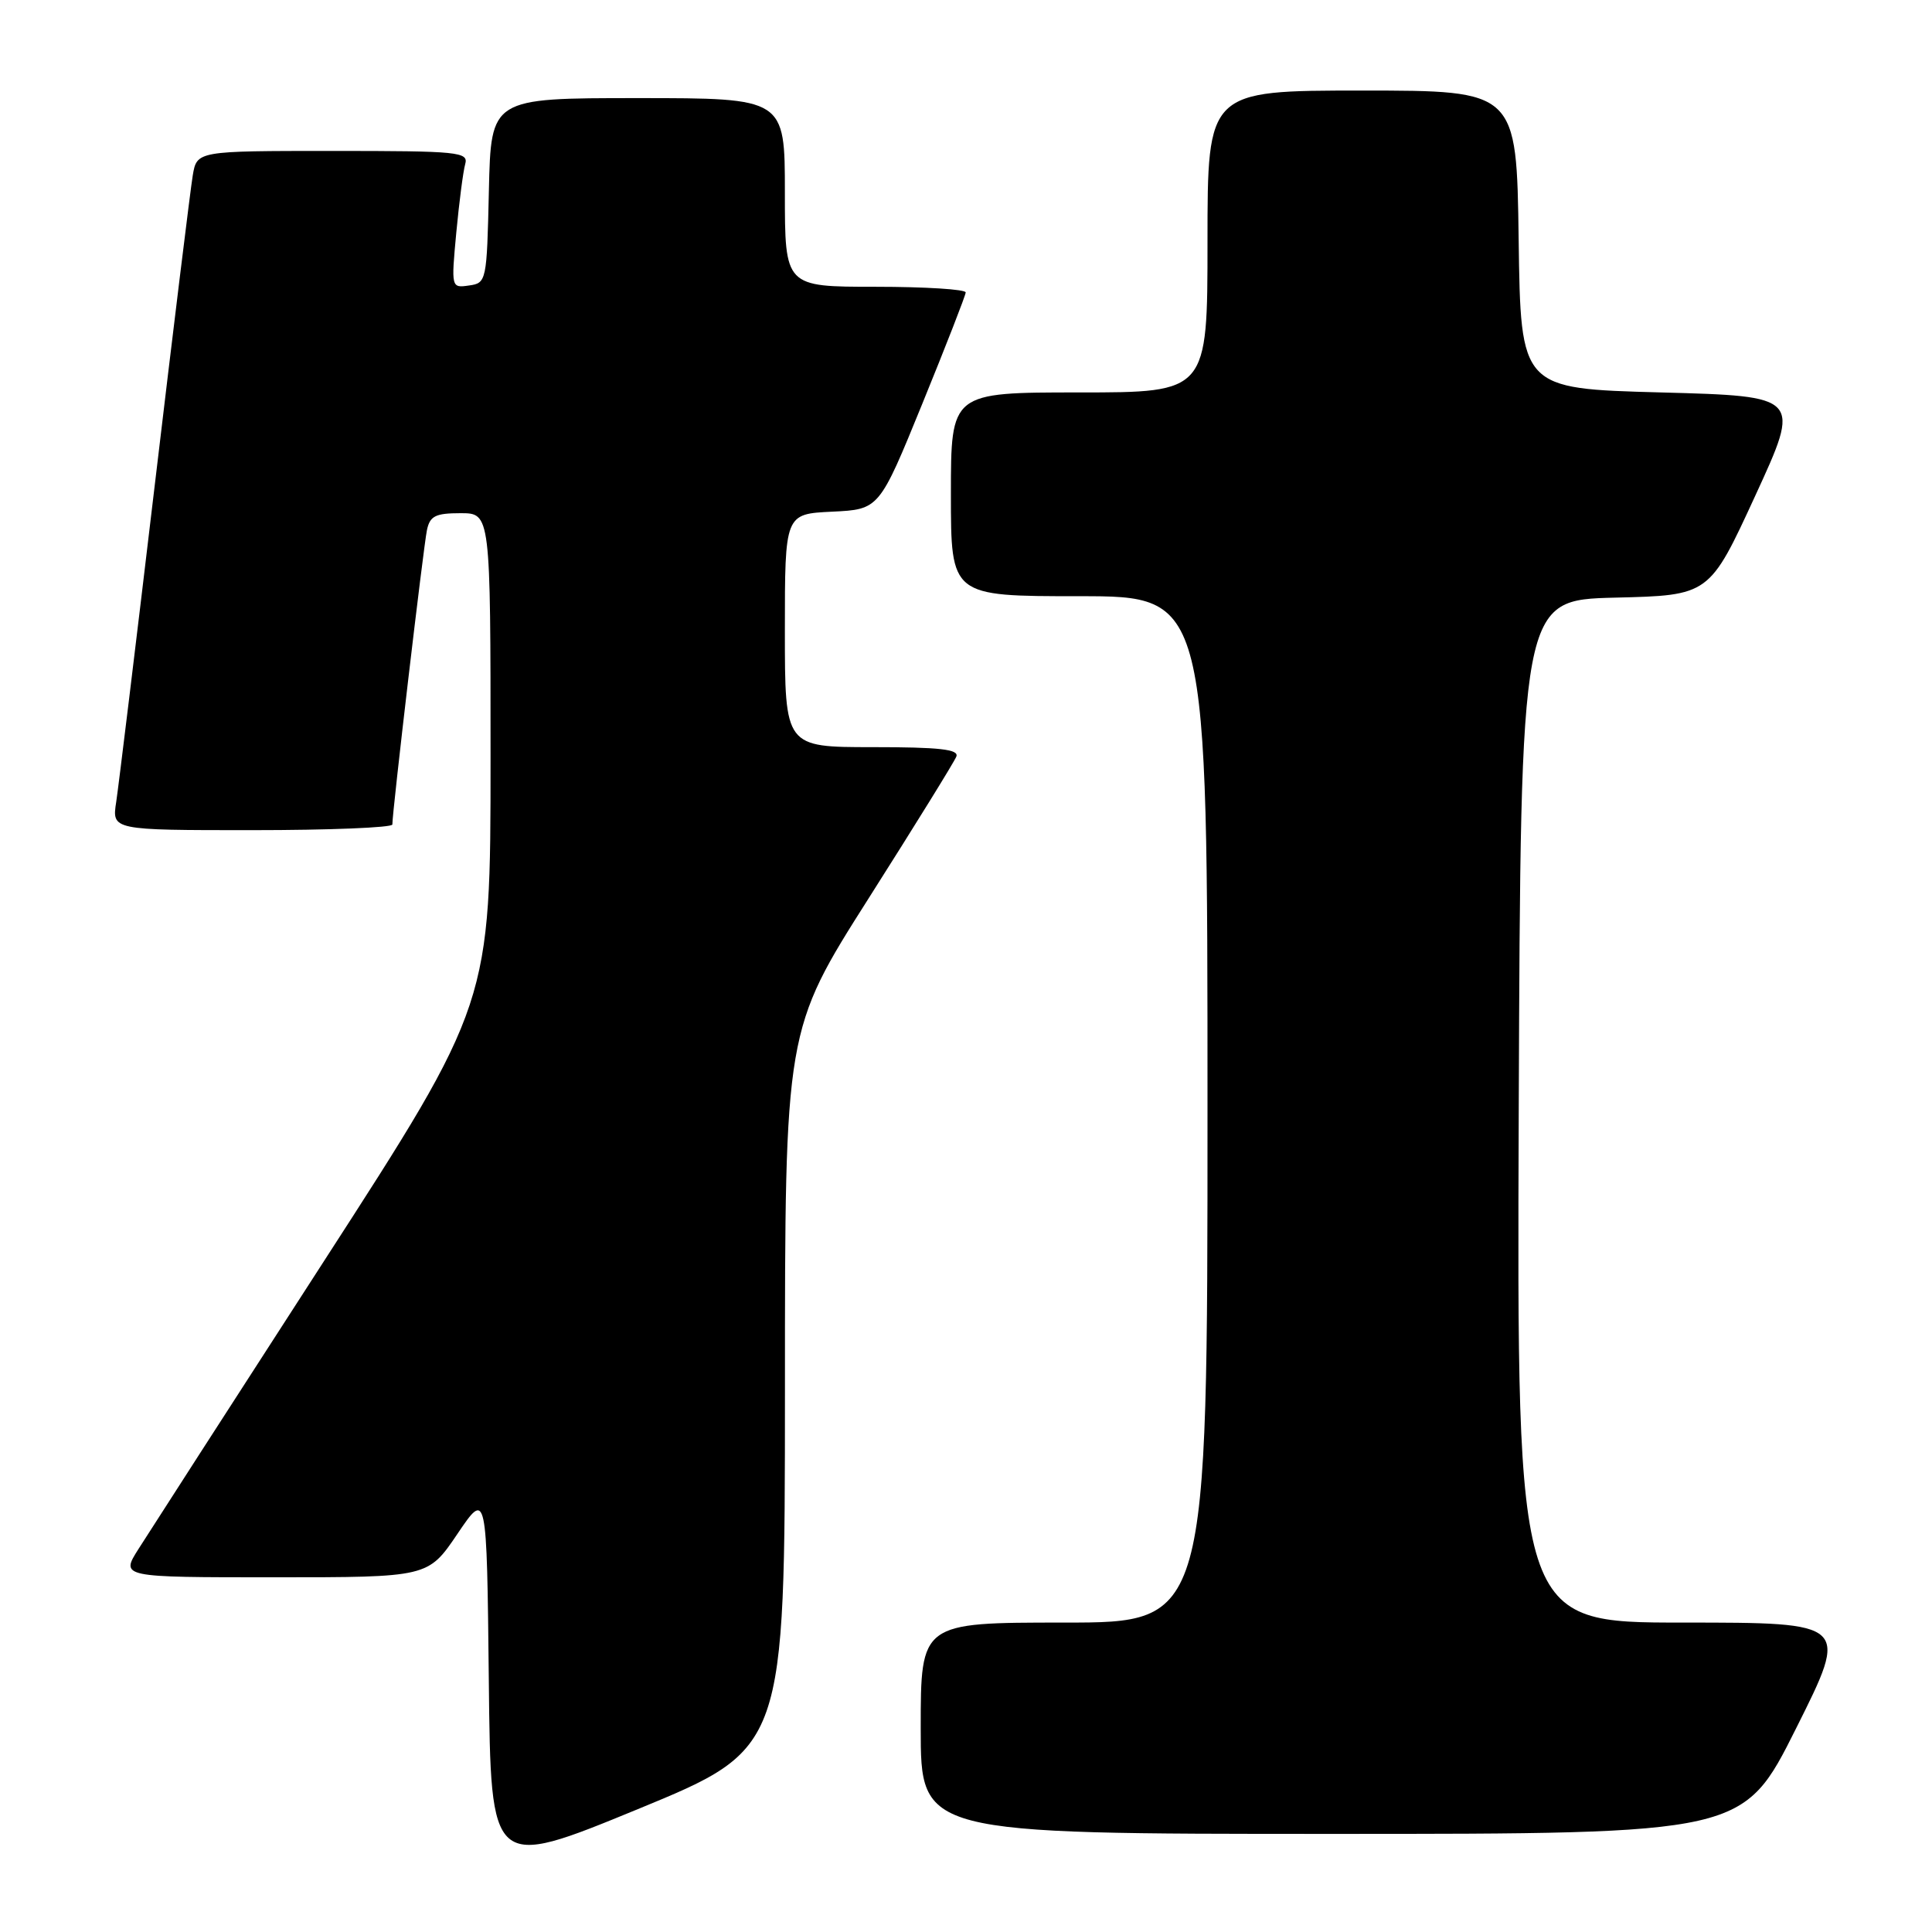 <?xml version="1.0" encoding="UTF-8" standalone="no"?>
<!DOCTYPE svg PUBLIC "-//W3C//DTD SVG 1.1//EN" "http://www.w3.org/Graphics/SVG/1.1/DTD/svg11.dtd" >
<svg xmlns="http://www.w3.org/2000/svg" xmlns:xlink="http://www.w3.org/1999/xlink" version="1.1" viewBox="0 0 256 256">
 <g >
 <path fill="currentColor"
d=" M 104.01 184.10 C 104.01 136.50 104.01 136.50 115.12 119.00 C 121.23 109.38 126.45 100.94 126.72 100.25 C 127.10 99.29 124.49 99.00 115.61 99.00 C 104.00 99.00 104.00 99.00 104.00 83.55 C 104.00 68.10 104.00 68.10 110.25 67.80 C 116.50 67.50 116.50 67.50 122.21 53.50 C 125.35 45.80 127.94 39.16 127.96 38.75 C 127.98 38.34 122.60 38.00 116.00 38.00 C 104.00 38.00 104.00 38.00 104.00 25.50 C 104.00 13.00 104.00 13.00 84.53 13.00 C 65.06 13.00 65.06 13.00 64.78 25.25 C 64.51 37.27 64.46 37.51 62.14 37.83 C 59.79 38.17 59.78 38.13 60.46 30.83 C 60.84 26.80 61.37 22.71 61.64 21.75 C 62.10 20.13 60.80 20.00 44.11 20.00 C 26.09 20.00 26.09 20.00 25.54 23.25 C 25.24 25.04 22.96 43.60 20.48 64.50 C 18.00 85.40 15.71 104.19 15.40 106.25 C 14.82 110.00 14.82 110.00 33.41 110.00 C 43.64 110.00 51.99 109.66 51.99 109.25 C 51.96 107.75 56.11 72.44 56.57 70.25 C 56.96 68.37 57.70 68.00 61.02 68.00 C 65.00 68.00 65.00 68.00 65.00 100.46 C 65.00 132.93 65.00 132.93 42.86 167.21 C 30.68 186.07 19.65 203.19 18.35 205.25 C 15.97 209.00 15.97 209.00 36.35 209.00 C 56.72 209.00 56.72 209.00 60.61 203.25 C 64.50 197.50 64.50 197.50 64.77 222.61 C 65.03 247.73 65.03 247.73 84.52 239.72 C 104.00 231.70 104.00 231.70 104.01 184.10 Z  M 238.00 229.00 C 245.01 215.00 245.01 215.00 223.00 215.00 C 200.99 215.00 200.99 215.00 201.24 147.25 C 201.50 79.50 201.50 79.50 214.00 79.19 C 226.50 78.89 226.50 78.89 232.58 65.69 C 238.65 52.50 238.65 52.50 220.08 52.00 C 201.50 51.50 201.50 51.50 201.23 31.75 C 200.96 12.00 200.96 12.00 180.48 12.00 C 160.00 12.00 160.00 12.00 160.00 32.00 C 160.00 52.00 160.00 52.00 143.00 52.00 C 126.00 52.00 126.00 52.00 126.00 65.50 C 126.00 79.00 126.00 79.00 143.00 79.00 C 160.00 79.00 160.00 79.00 160.00 147.00 C 160.00 215.00 160.00 215.00 141.00 215.00 C 122.00 215.00 122.00 215.00 122.00 229.00 C 122.00 243.00 122.00 243.00 176.49 243.00 C 230.99 243.00 230.99 243.00 238.00 229.00 Z "/>
</g>
</svg>